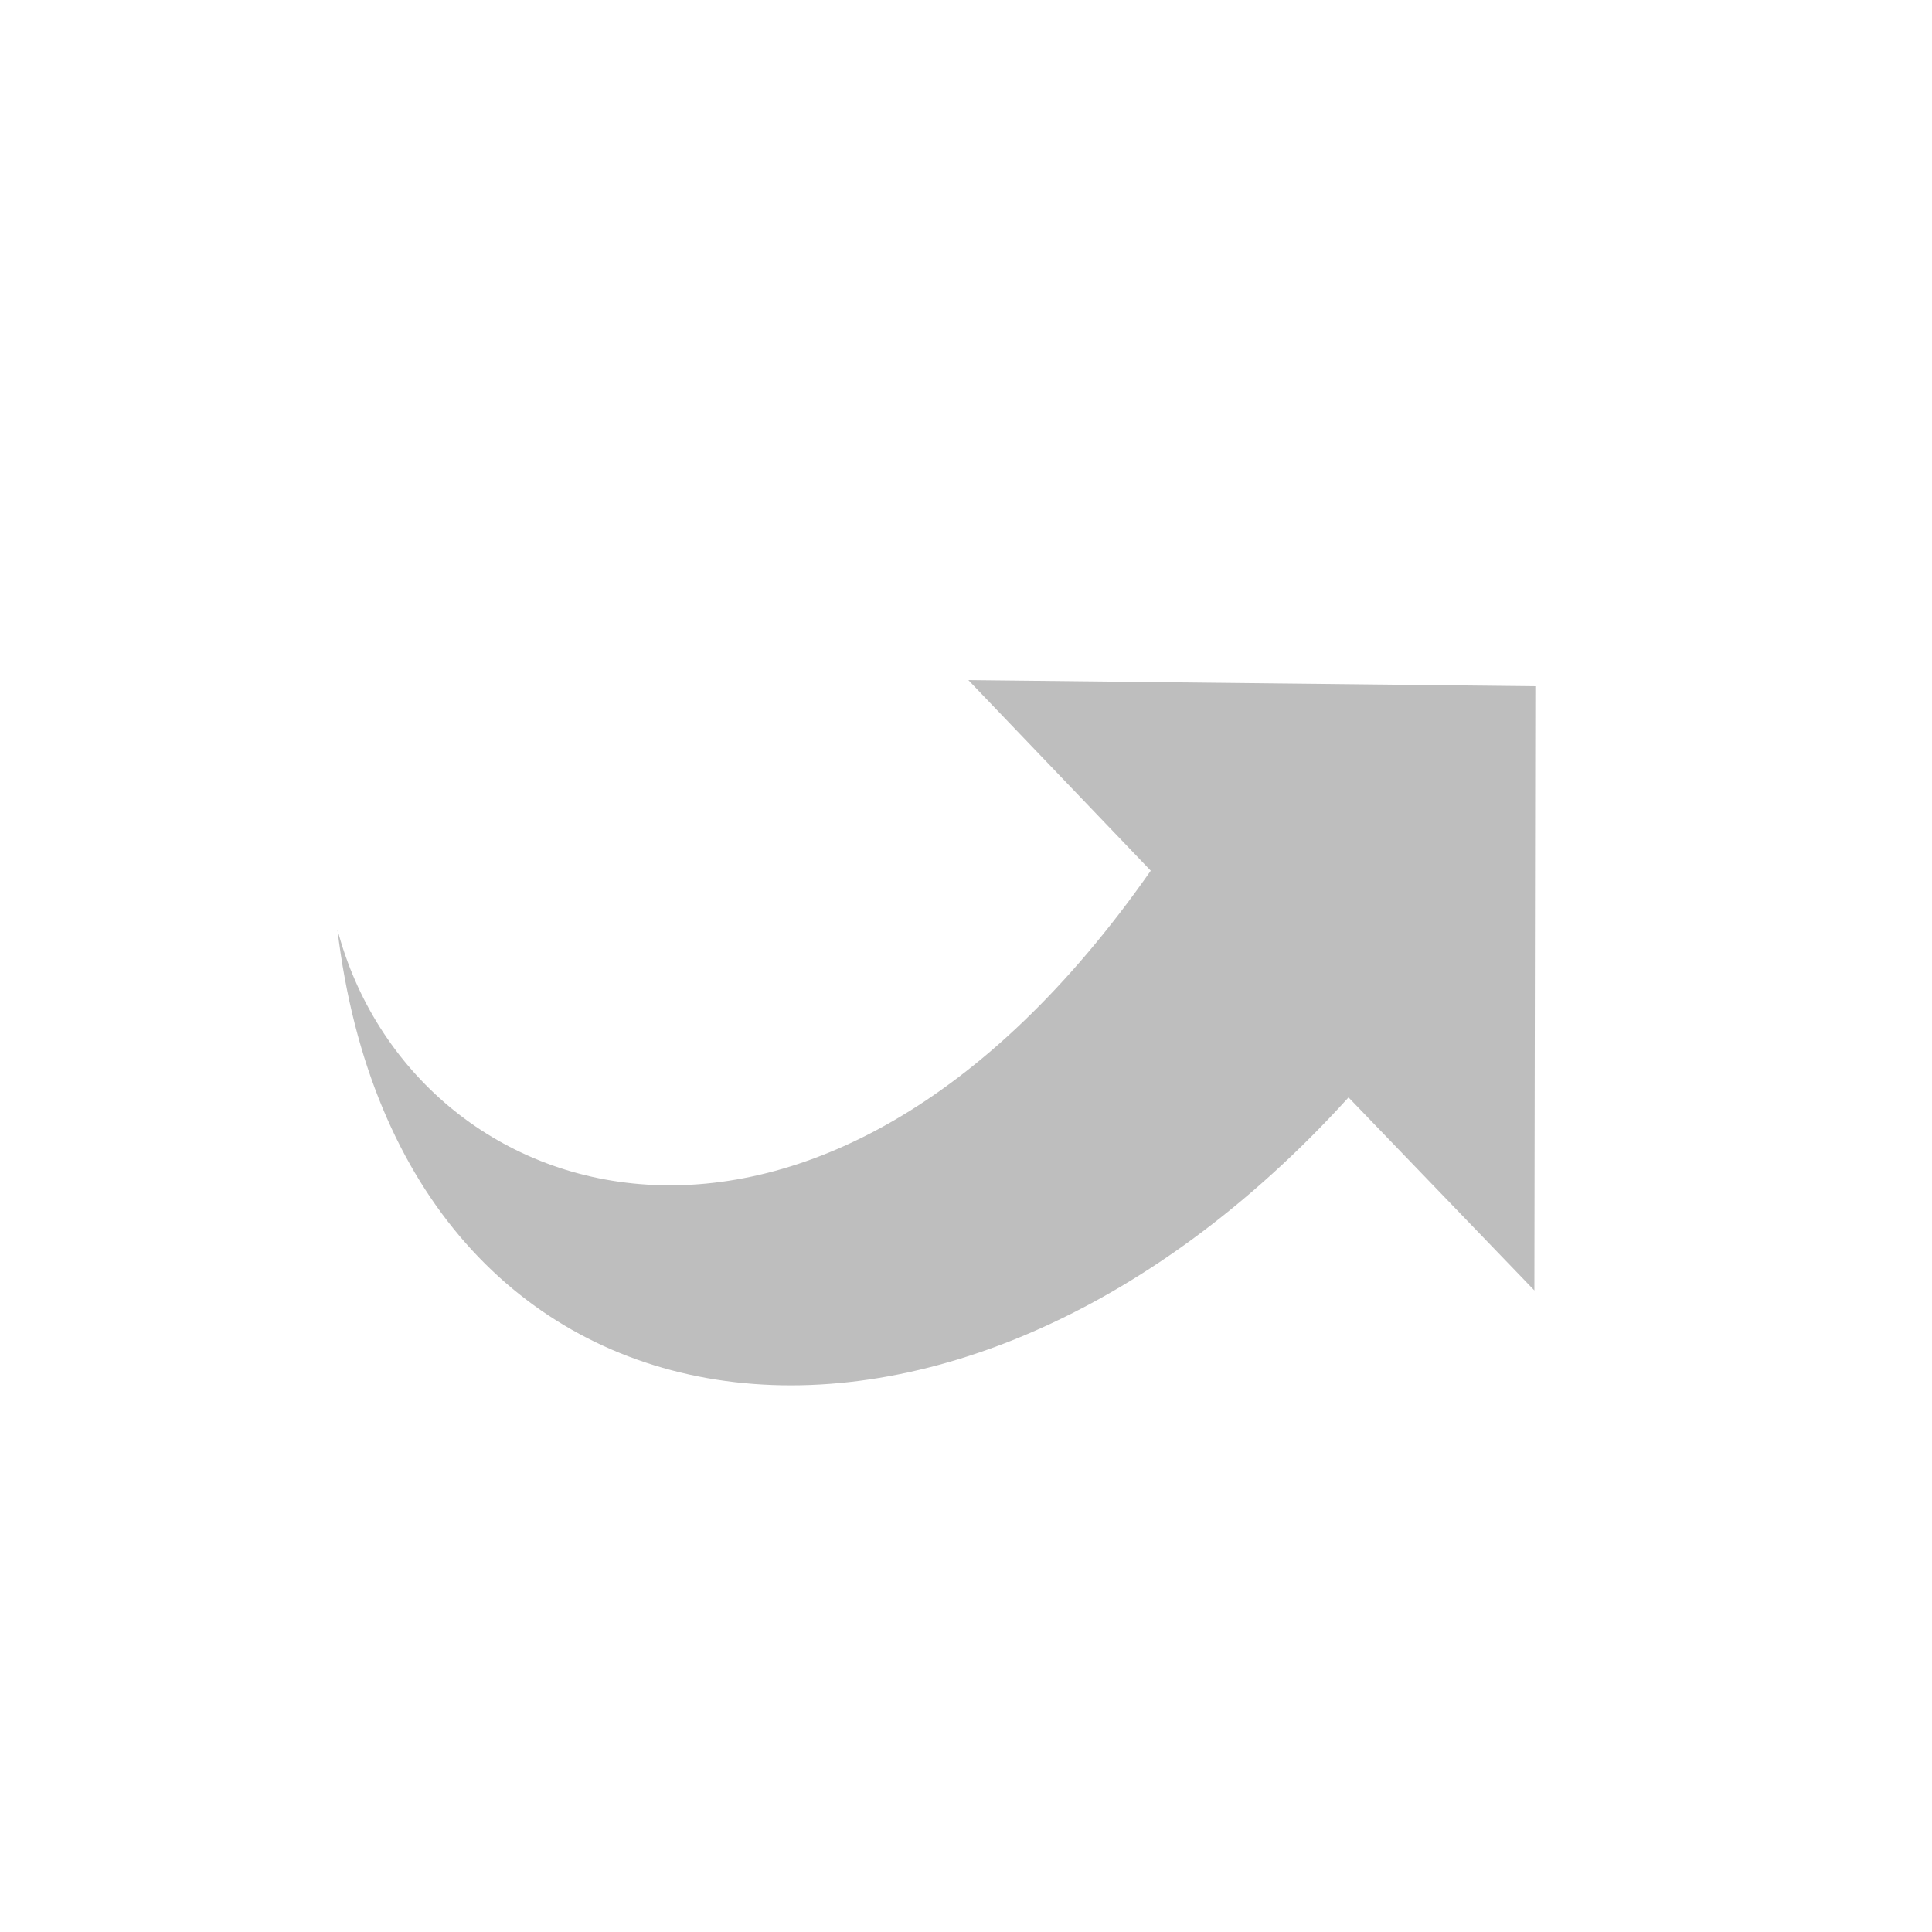 <?xml version="1.0" encoding="UTF-8" standalone="no"?>
<svg
   xmlns:dc="http://purl.org/dc/elements/1.1/"
   xmlns:cc="http://creativecommons.org/ns#"
   xmlns:rdf="http://www.w3.org/1999/02/22-rdf-syntax-ns#"
   xmlns:svg="http://www.w3.org/2000/svg"
   xmlns="http://www.w3.org/2000/svg"
   xmlns:sodipodi="http://sodipodi.sourceforge.net/DTD/sodipodi-0.dtd"
   xmlns:inkscape="http://www.inkscape.org/namespaces/inkscape"
   width="48"
   viewBox="0 0 48 48"
   height="48"
   id="svg3005"
   version="1.1"
   inkscape:version="0.48.4 r9939"
   sodipodi:docname="emblem-symbolic-link.svg">
  <defs
     id="defs3019" />
  <sodipodi:namedview
     pagecolor="#ffffff"
     bordercolor="#666666"
     borderopacity="1"
     objecttolerance="10"
     gridtolerance="10"
     guidetolerance="10"
     inkscape:pageopacity="0"
     inkscape:pageshadow="2"
     inkscape:window-width="672"
     inkscape:window-height="480"
     id="namedview3017"
     showgrid="false"
     inkscape:zoom="4.9166667"
     inkscape:cx="17.694915"
     inkscape:cy="24"
     inkscape:window-x="0"
     inkscape:window-y="0"
     inkscape:window-maximized="0"
     inkscape:current-layer="svg3005" />
  <g
     id="g3013"
     transform="matrix(0.866,0,0,0.796,6.372,-3.526)"
     style="fill:#bebebe;stroke:none;stroke-width:0.948">
    <path
       inkscape:connector-curvature="0"
       id="path3015"
       d="M 2.322,33.441 C 4.151,50.121 19.822,52.482 31.33,38.682 l 5.332,6.025 0.027,-18.858 -16.266,-0.192 5.233,5.949 C 16.122,46.452 4.471,42.279 2.322,33.441 z"
       style="display:block;stroke:none" />
  </g>
</svg>
